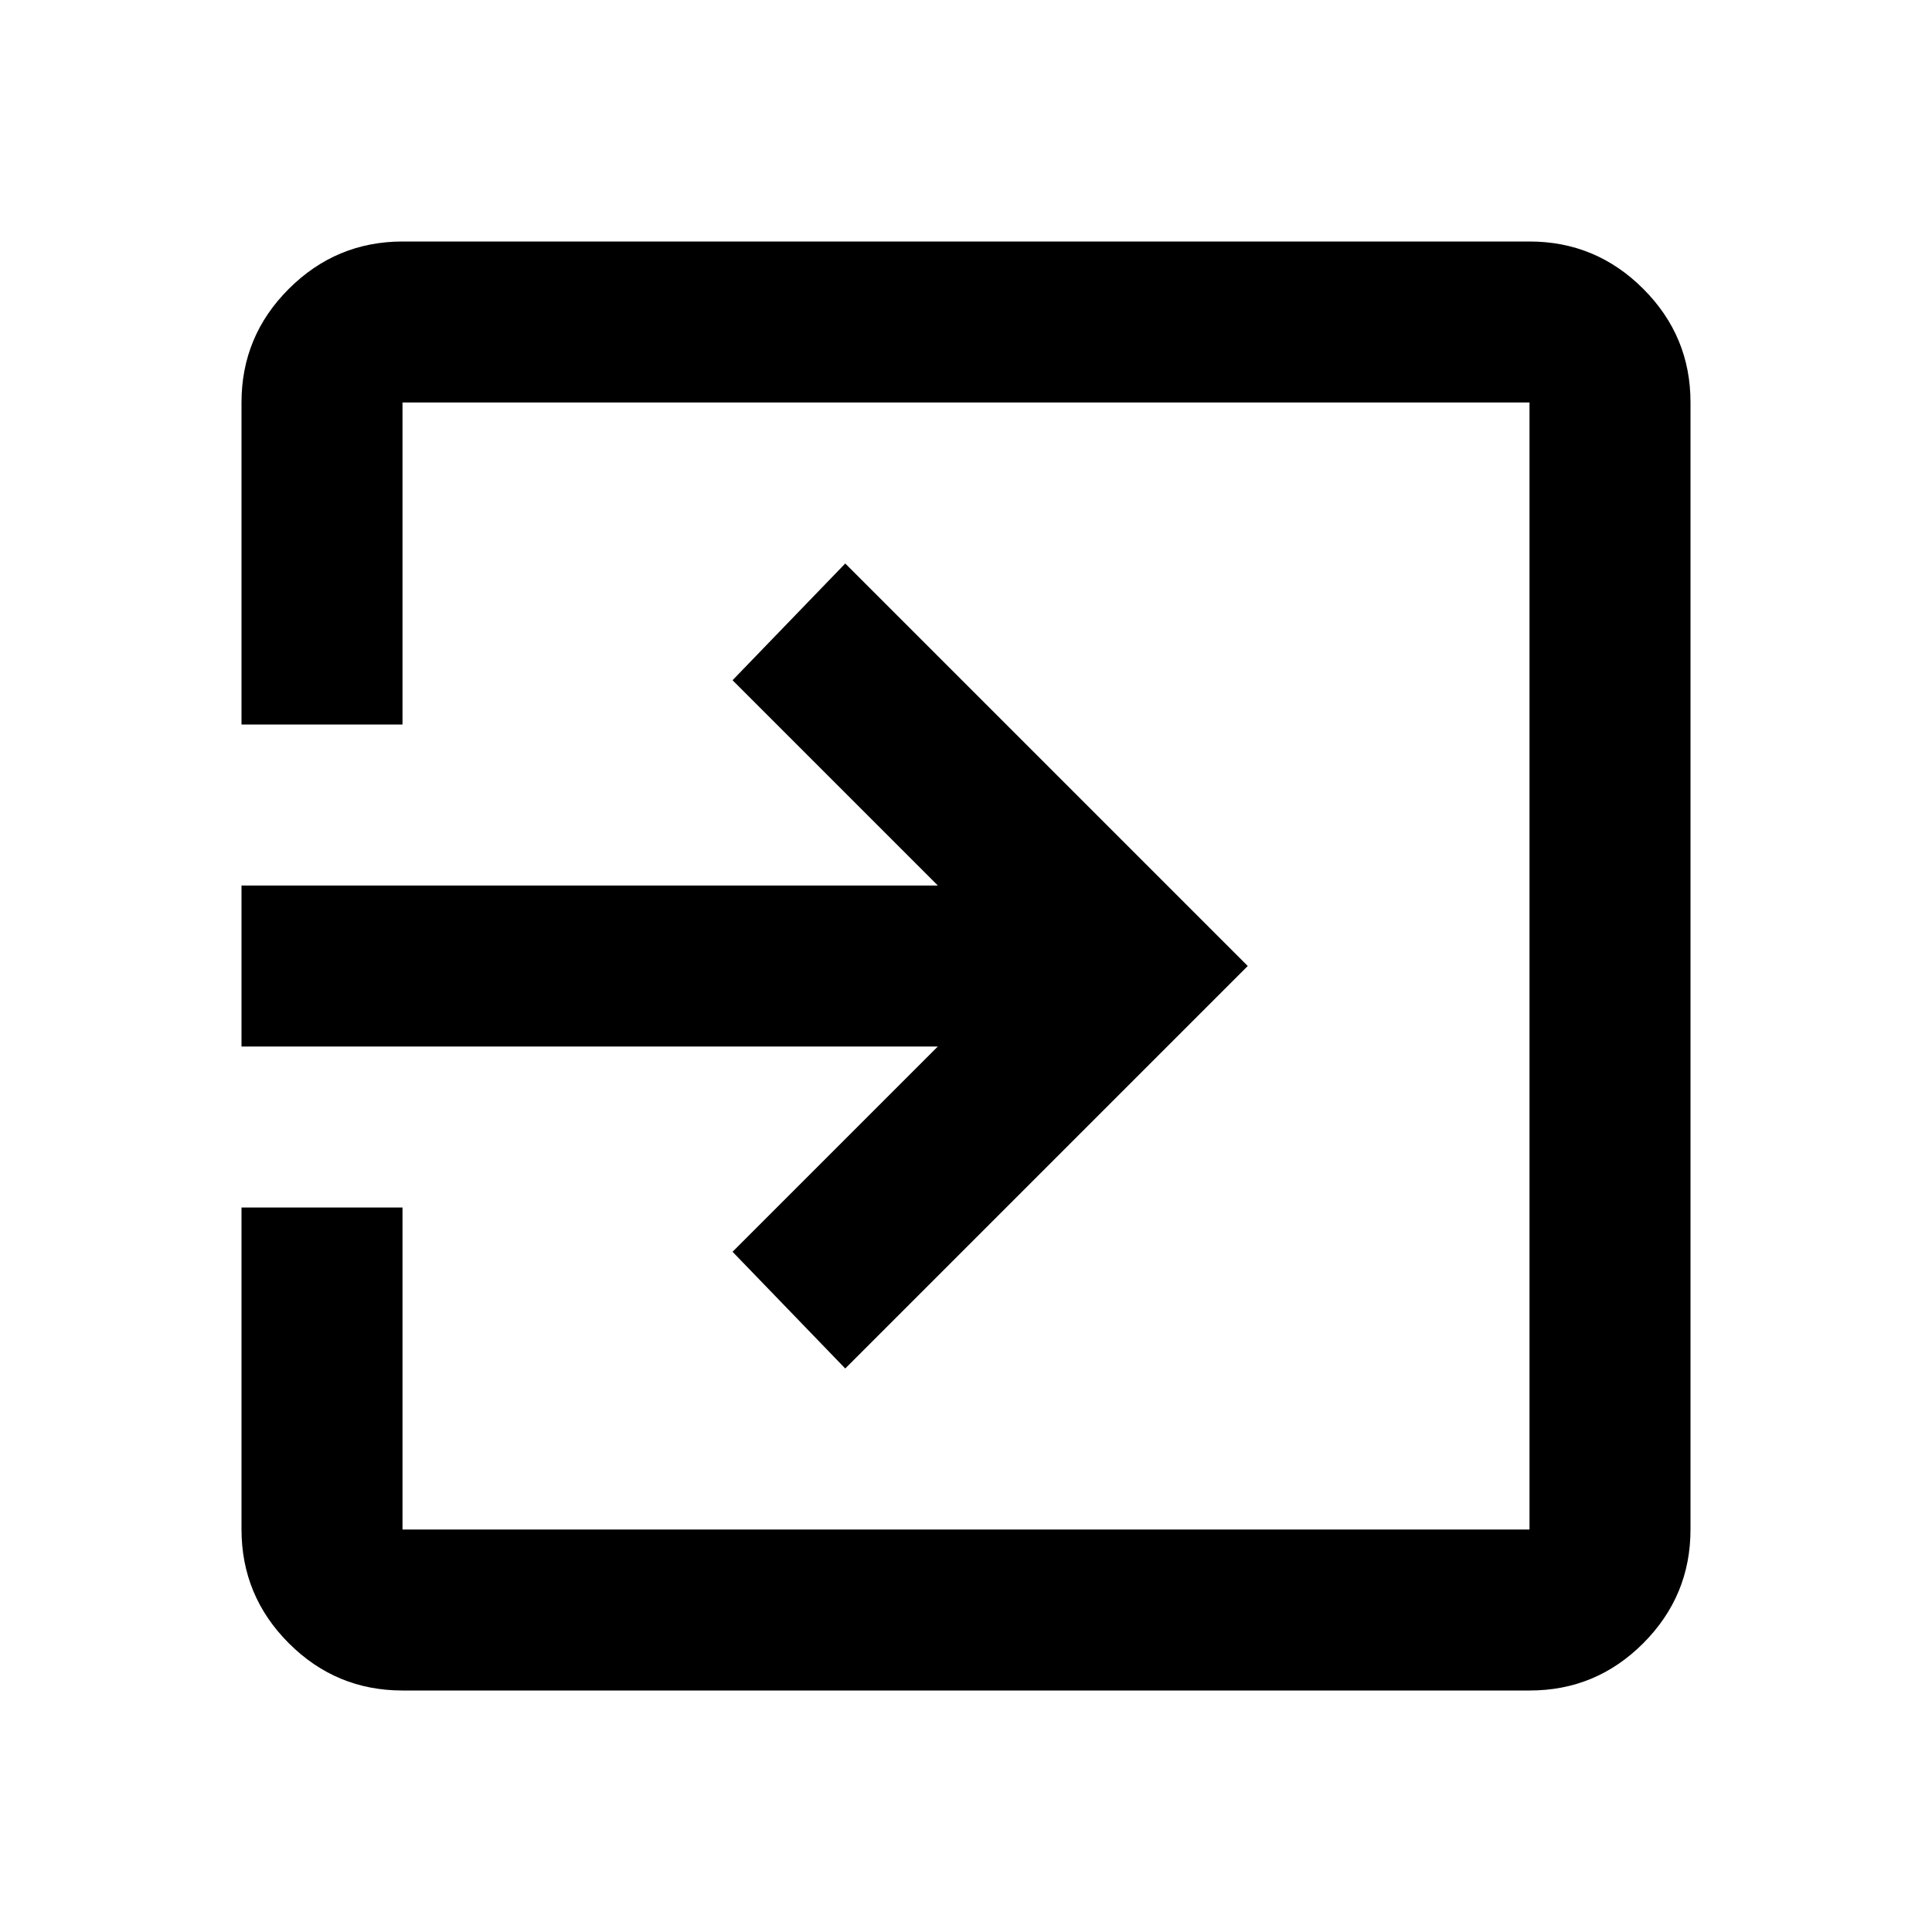 <svg xmlns="http://www.w3.org/2000/svg" width="32" height="32" viewBox="0 0 24 24"><path fill="currentColor" d="M5 21q-.825 0-1.412-.587T3 19v-4h2v4h14V5H5v4H3V5q0-.825.588-1.412T5 3h14q.825 0 1.413.588T21 5v14q0 .825-.587 1.413T19 21zm5.5-4l-1.4-1.45L11.65 13H3v-2h8.65L9.1 8.45L10.5 7l5 5z"/></svg>